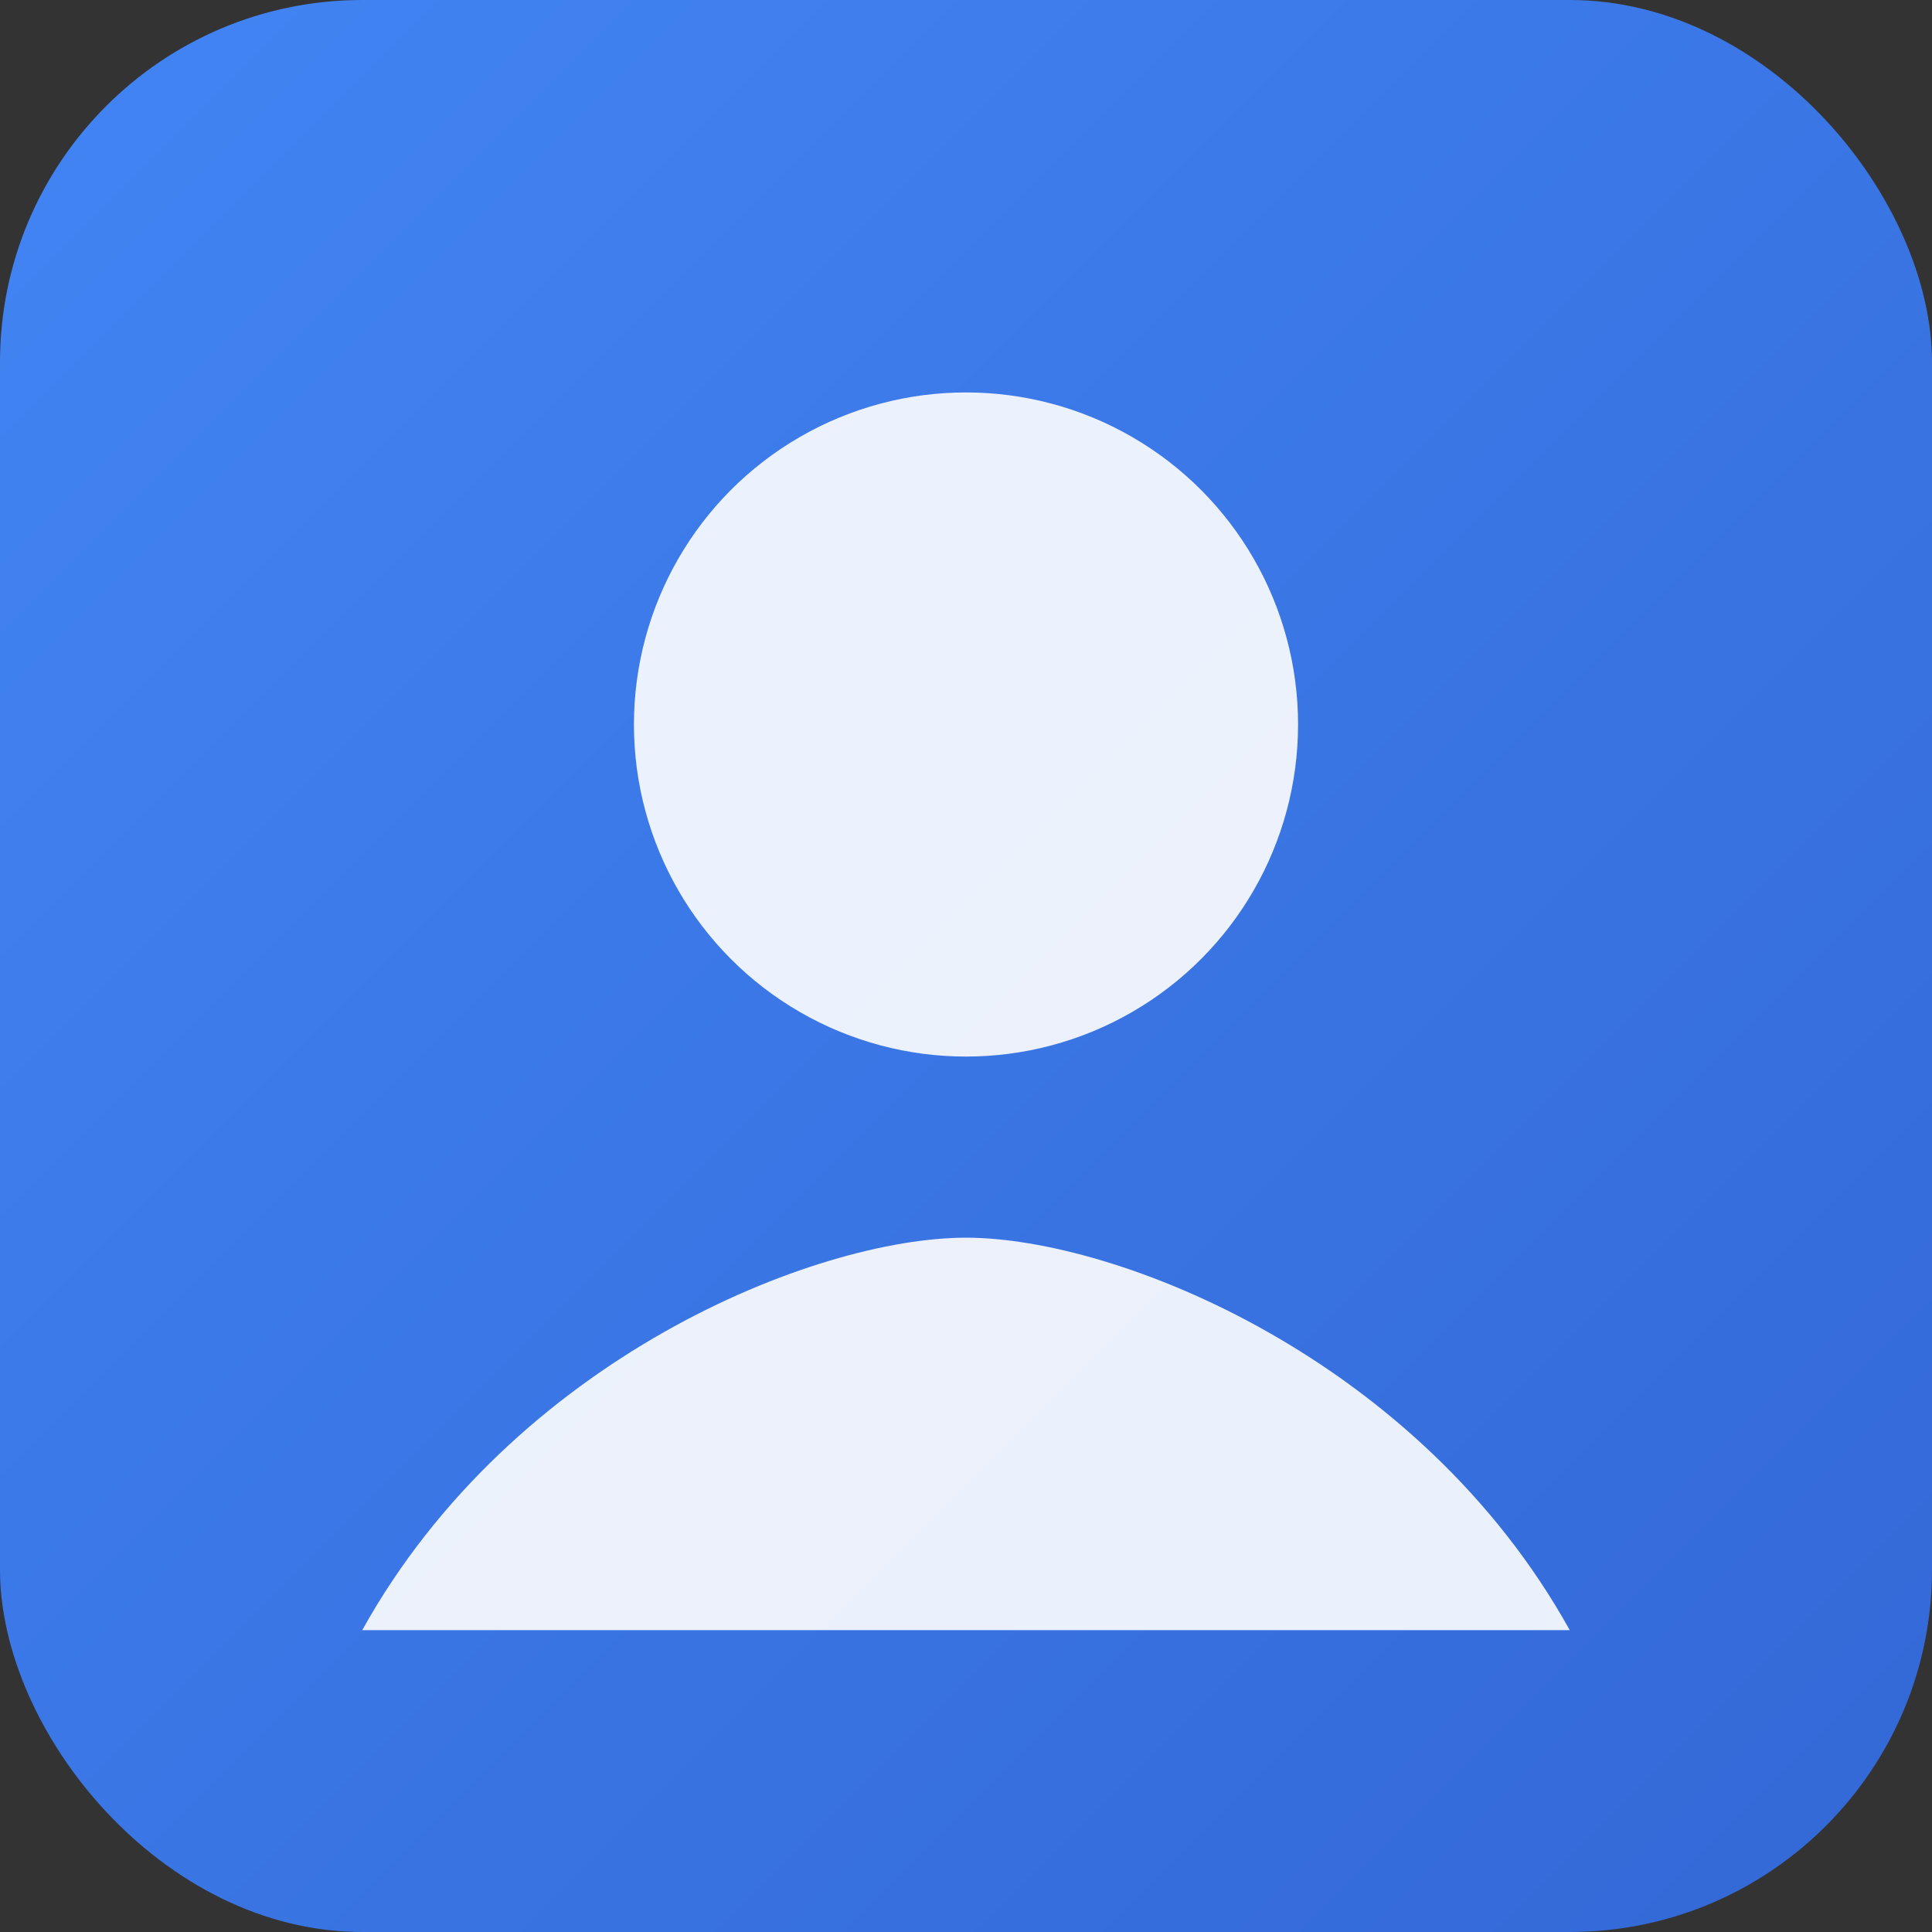 <?xml version="1.0" encoding="UTF-8"?>
<svg width="128" height="128" viewBox="0 0 128 128" xmlns="http://www.w3.org/2000/svg">
  <rect x="0" y="0" width="128" height="128" fill="#333333" stroke="none"/>
  <defs>
    <linearGradient id="g2" x1="0" y1="0" x2="1" y2="1">
      <stop offset="0%" stop-color="#4285F4"/>
      <stop offset="100%" stop-color="#3367D6"/>
    </linearGradient>
  </defs>
  <rect rx="24" ry="24" width="128" height="128" fill="url(#g2)"/>
  <circle cx="64" cy="48" r="22" fill="#fff" fill-opacity="0.9"/>
  <path d="M24 108c10-18 30-26 40-26s30 8 40 26" fill="#fff" fill-opacity="0.9"/>
</svg>
